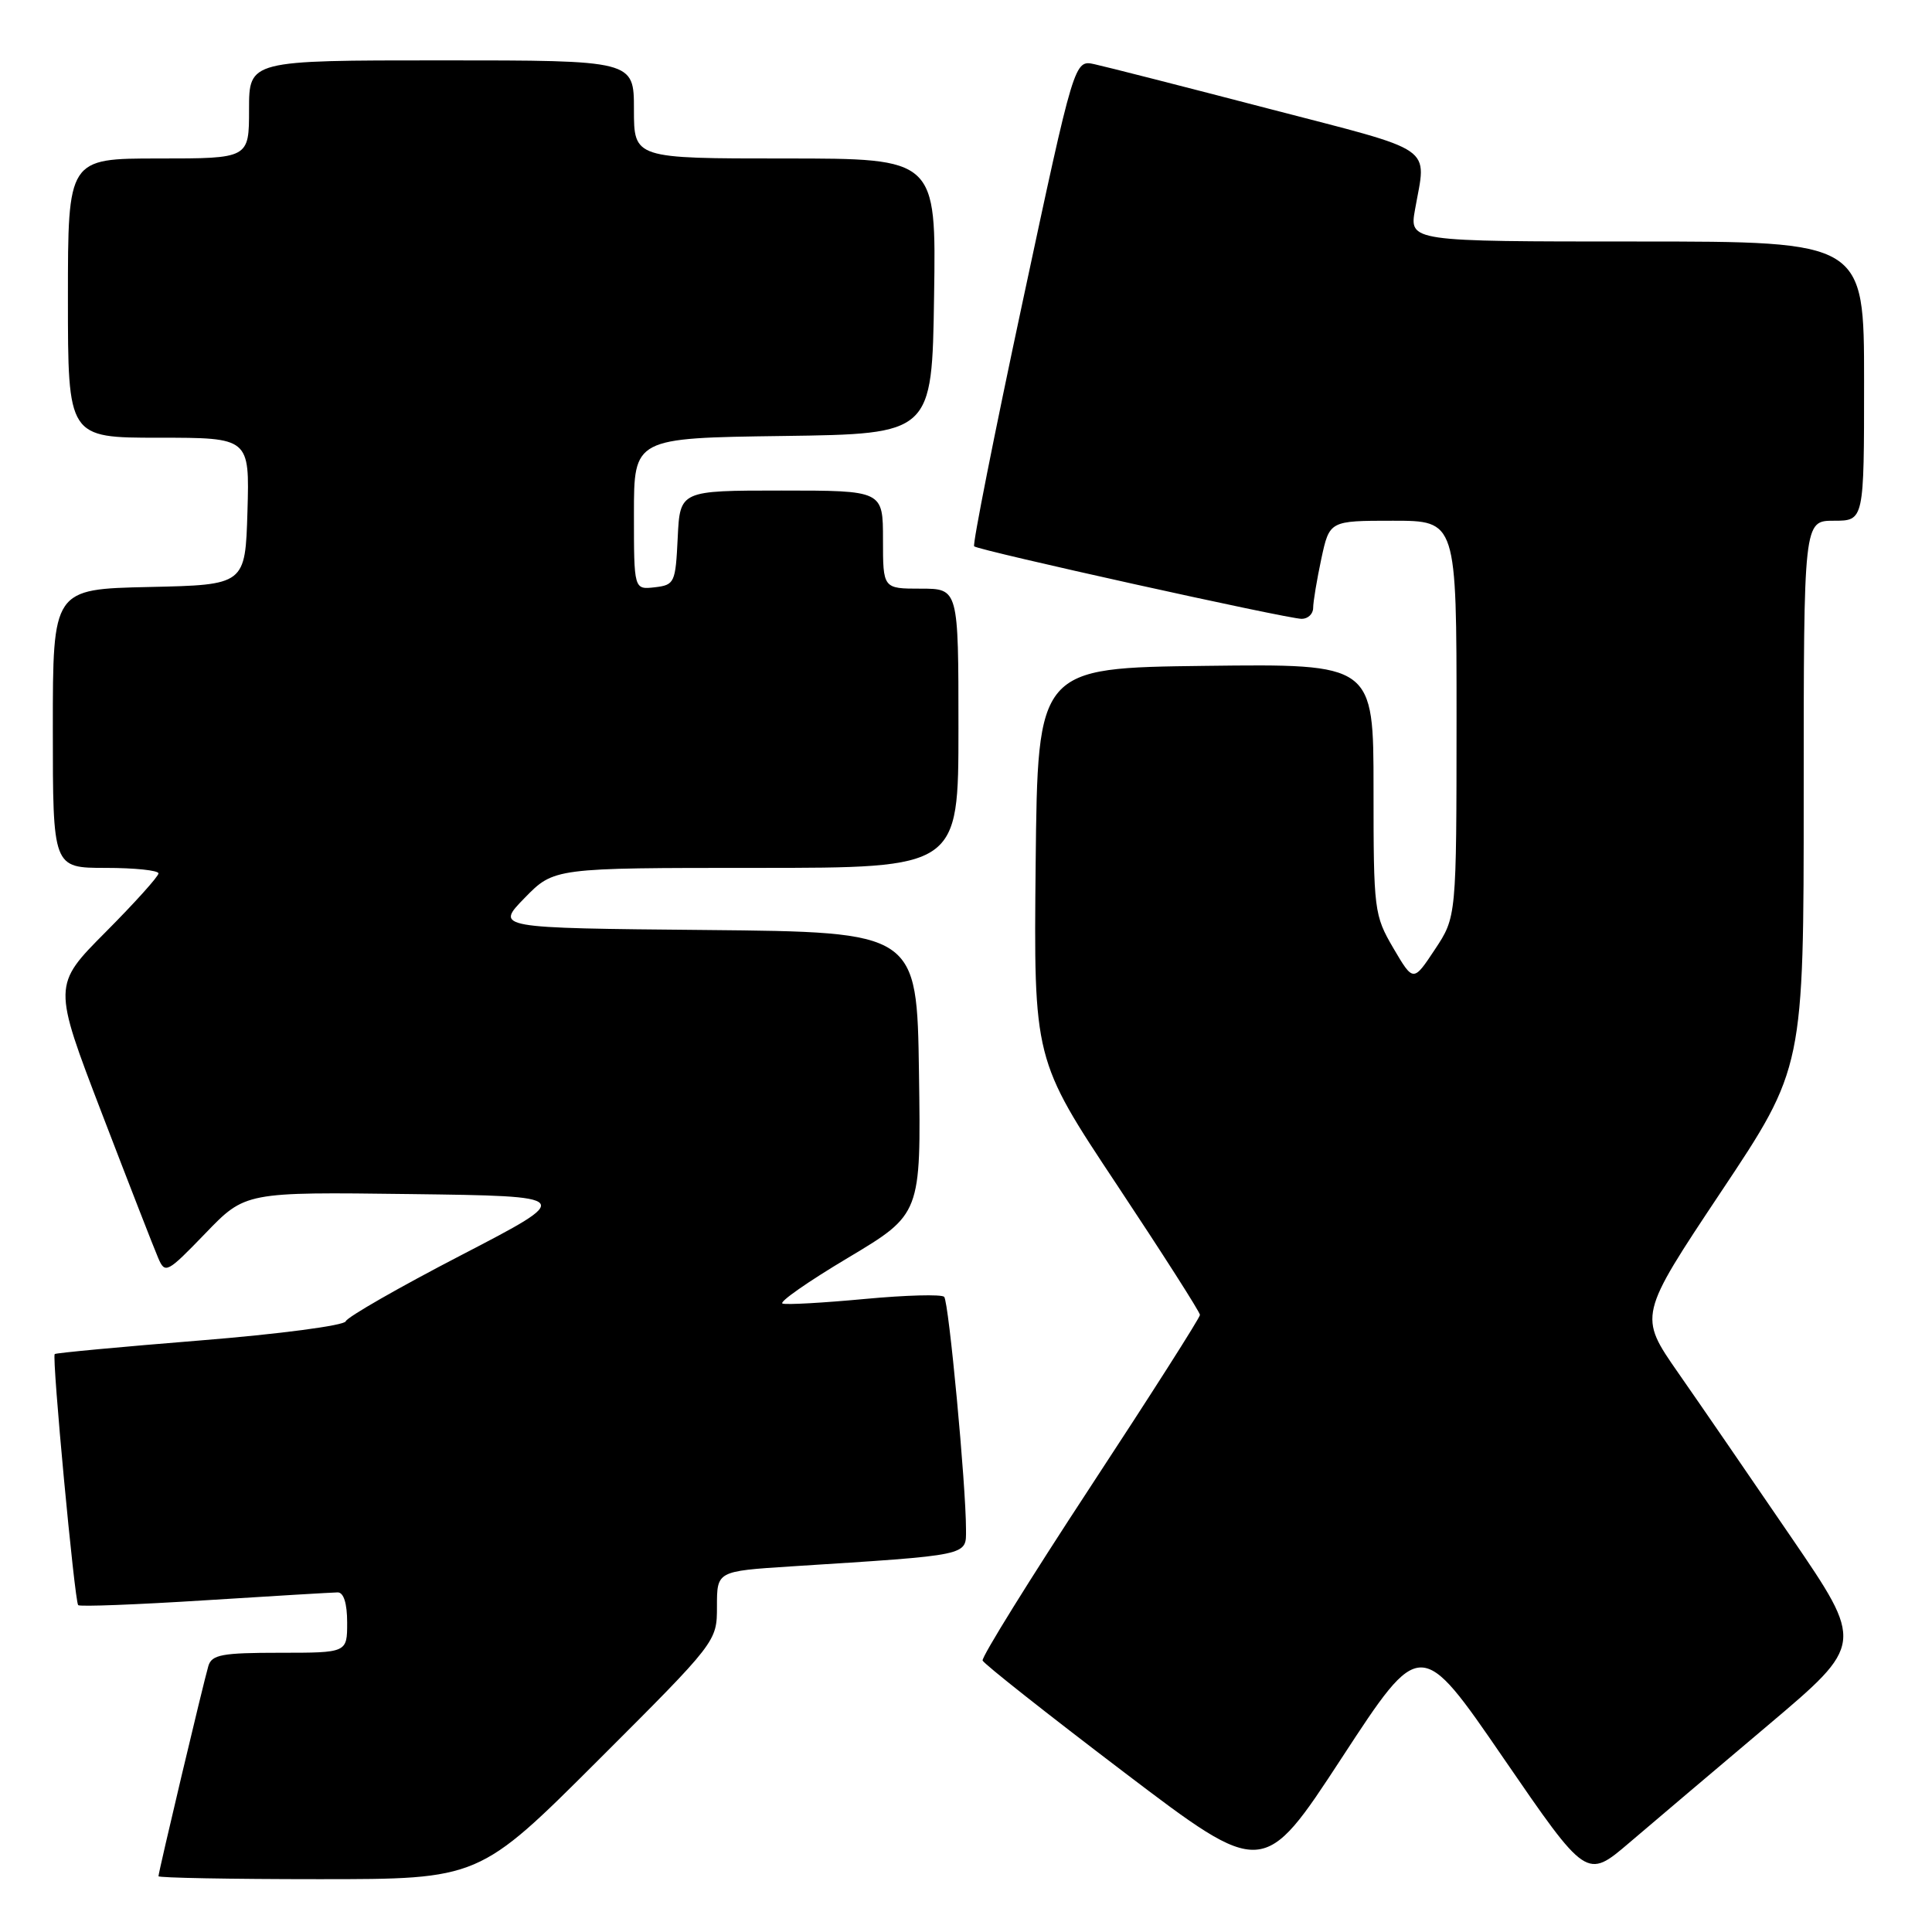 <?xml version="1.0" encoding="UTF-8" standalone="no"?>
<!DOCTYPE svg PUBLIC "-//W3C//DTD SVG 1.1//EN" "http://www.w3.org/Graphics/SVG/1.1/DTD/svg11.dtd" >
<svg xmlns="http://www.w3.org/2000/svg" xmlns:xlink="http://www.w3.org/1999/xlink" version="1.1" viewBox="0 0 256 256">
 <g >
 <path fill="currentColor"
d=" M 79.24 233.26 C 95.00 217.52 95.00 217.52 95.00 212.86 C 95.00 208.19 95.00 208.19 104.75 207.56 C 128.75 206.03 128.00 206.18 128.00 202.65 C 128.00 196.83 125.72 172.51 125.11 171.84 C 124.77 171.48 120.04 171.61 114.58 172.12 C 109.12 172.63 104.23 172.91 103.69 172.73 C 103.16 172.55 107.07 169.82 112.39 166.65 C 122.04 160.88 122.04 160.88 121.77 142.19 C 121.50 123.50 121.50 123.50 93.56 123.23 C 65.63 122.97 65.63 122.97 69.52 118.98 C 73.41 115.00 73.41 115.00 100.20 115.00 C 127.00 115.00 127.00 115.00 127.00 96.50 C 127.00 78.00 127.00 78.00 122.00 78.00 C 117.00 78.00 117.00 78.00 117.00 71.50 C 117.00 65.00 117.00 65.00 103.55 65.00 C 90.10 65.00 90.10 65.00 89.80 71.25 C 89.51 77.24 89.39 77.51 86.75 77.82 C 84.00 78.13 84.00 78.13 84.00 68.09 C 84.00 58.04 84.00 58.04 103.75 57.77 C 123.50 57.50 123.50 57.50 123.77 39.25 C 124.05 21.00 124.05 21.00 104.02 21.00 C 84.00 21.00 84.00 21.00 84.00 14.50 C 84.00 8.00 84.00 8.00 58.50 8.00 C 33.00 8.00 33.00 8.00 33.00 14.50 C 33.00 21.00 33.00 21.00 21.00 21.00 C 9.00 21.00 9.00 21.00 9.00 39.50 C 9.00 58.00 9.00 58.00 21.04 58.00 C 33.07 58.00 33.07 58.00 32.79 67.75 C 32.50 77.50 32.50 77.50 19.75 77.78 C 7.00 78.06 7.00 78.06 7.00 96.53 C 7.00 115.00 7.00 115.00 14.00 115.00 C 17.85 115.00 21.00 115.33 21.00 115.73 C 21.00 116.13 17.85 119.63 14.00 123.50 C 6.99 130.55 6.99 130.55 13.50 147.53 C 17.08 156.86 20.44 165.49 20.97 166.71 C 21.88 168.82 22.14 168.68 27.21 163.43 C 32.50 157.94 32.50 157.94 54.34 158.22 C 76.17 158.50 76.17 158.50 61.16 166.29 C 52.90 170.57 45.99 174.53 45.81 175.08 C 45.62 175.64 36.94 176.78 26.49 177.62 C 16.06 178.46 7.40 179.27 7.25 179.42 C 6.85 179.81 9.89 212.22 10.36 212.69 C 10.58 212.91 18.12 212.62 27.13 212.05 C 36.13 211.48 44.06 211.01 44.75 211.00 C 45.54 211.00 46.00 212.46 46.00 215.00 C 46.00 219.00 46.00 219.00 37.07 219.00 C 29.43 219.00 28.06 219.25 27.61 220.75 C 26.98 222.86 21.00 248.05 21.00 248.61 C 21.00 248.82 30.56 249.00 42.24 249.00 C 63.48 249.00 63.48 249.00 79.24 233.26 Z  M 199.23 232.98 C 210.23 249.00 210.23 249.00 215.87 244.19 C 218.96 241.55 227.24 234.54 234.25 228.62 C 247.01 217.84 247.01 217.84 237.33 203.67 C 232.01 195.88 225.29 186.09 222.38 181.92 C 217.11 174.35 217.11 174.35 228.05 157.92 C 239.00 141.50 239.00 141.50 239.00 105.25 C 239.00 69.00 239.00 69.00 243.00 69.00 C 247.00 69.00 247.00 69.00 247.00 50.50 C 247.00 32.00 247.00 32.00 216.87 32.00 C 186.74 32.00 186.74 32.00 187.50 27.75 C 189.02 19.16 190.59 20.25 168.10 14.40 C 156.89 11.48 146.51 8.83 145.03 8.51 C 142.36 7.92 142.36 7.92 135.51 39.96 C 131.74 57.58 128.85 72.17 129.08 72.39 C 129.66 72.93 170.59 82.00 172.48 82.00 C 173.31 82.00 174.00 81.35 174.00 80.55 C 174.00 79.75 174.49 76.83 175.08 74.05 C 176.17 69.00 176.17 69.00 184.58 69.00 C 193.00 69.00 193.00 69.00 193.00 95.25 C 192.99 121.50 192.99 121.50 190.13 125.81 C 187.27 130.13 187.27 130.13 184.63 125.64 C 182.08 121.27 182.00 120.67 182.00 104.55 C 182.00 87.96 182.00 87.96 159.75 88.23 C 137.50 88.50 137.50 88.50 137.23 114.45 C 136.97 140.39 136.97 140.39 147.98 156.97 C 154.04 166.10 159.00 173.86 159.00 174.23 C 159.00 174.61 152.45 184.88 144.45 197.07 C 136.45 209.26 130.04 219.59 130.20 220.03 C 130.37 220.47 138.80 227.13 148.95 234.84 C 167.39 248.84 167.39 248.84 177.81 232.90 C 188.23 216.95 188.23 216.95 199.23 232.98 Z "/>
</g>
</svg>